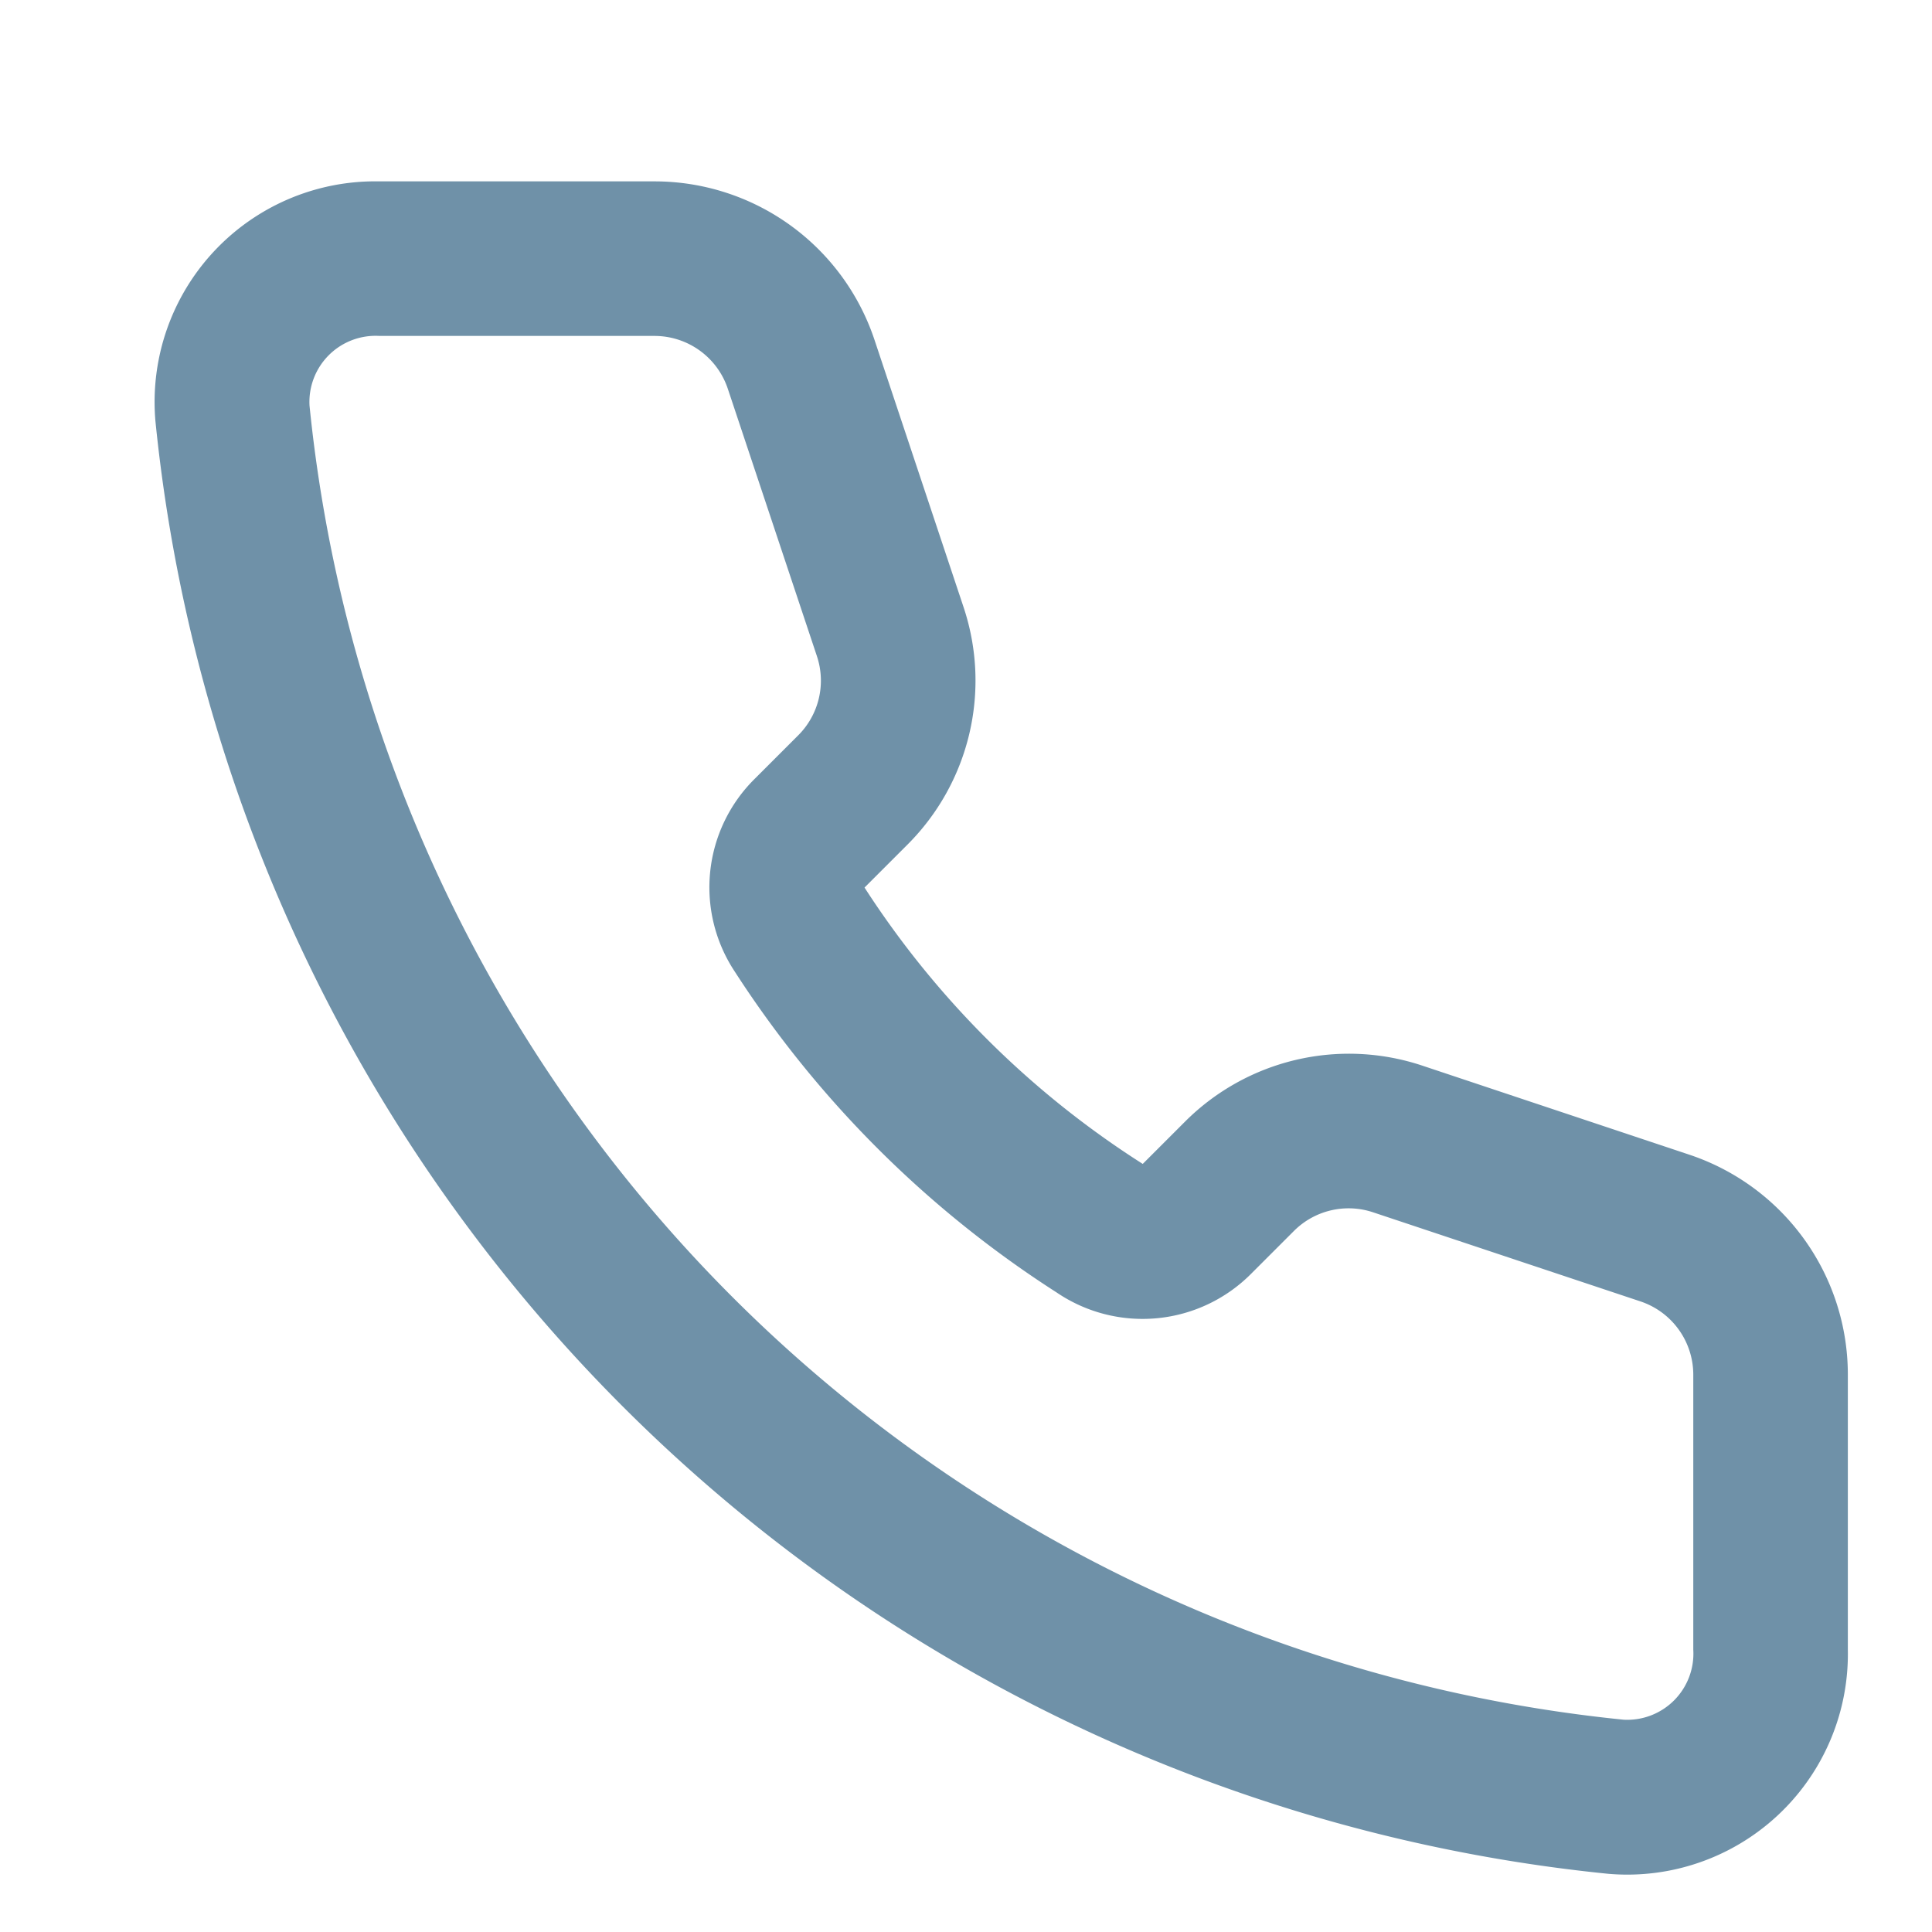 <svg xmlns="http://www.w3.org/2000/svg" width="25" height="25" viewBox="0 0 25 25"><defs><style>.a{fill:#fff;opacity:0;}.b{fill:#6f91a8;fill-rule:evenodd;}</style></defs><g transform="translate(-1541 -412.641)"><rect class="a" width="25" height="25" transform="translate(1541 412.641)"/><path class="b" d="M553.1,748.1A2.855,2.855,0,0,1,556,745h3.558a3,3,0,0,1,2.847,2.051l1.153,3.46a3,3,0,0,1-.725,3.07l-.557.557a11.86,11.86,0,0,0,3.6,3.576l.547-.547a3,3,0,0,1,3.07-.725l3.46,1.154A3,3,0,0,1,575,760.442V764a2.855,2.855,0,0,1-3.1,2.9A21.007,21.007,0,0,1,553.1,748.1ZM556,747a.856.856,0,0,0-.906.9A19.006,19.006,0,0,0,572.1,764.906.856.856,0,0,0,573,764v-3.558a1,1,0,0,0-.684-.949l-3.46-1.153a1,1,0,0,0-1.023.241l-.554.554a1.98,1.98,0,0,1-2.518.242,13.854,13.854,0,0,1-4.167-4.156,1.974,1.974,0,0,1,.259-2.488l.566-.566a1,1,0,0,0,.241-1.023l-1.153-3.46a1,1,0,0,0-.949-.684Z" transform="translate(989.911 -330.012)"/></g></svg>